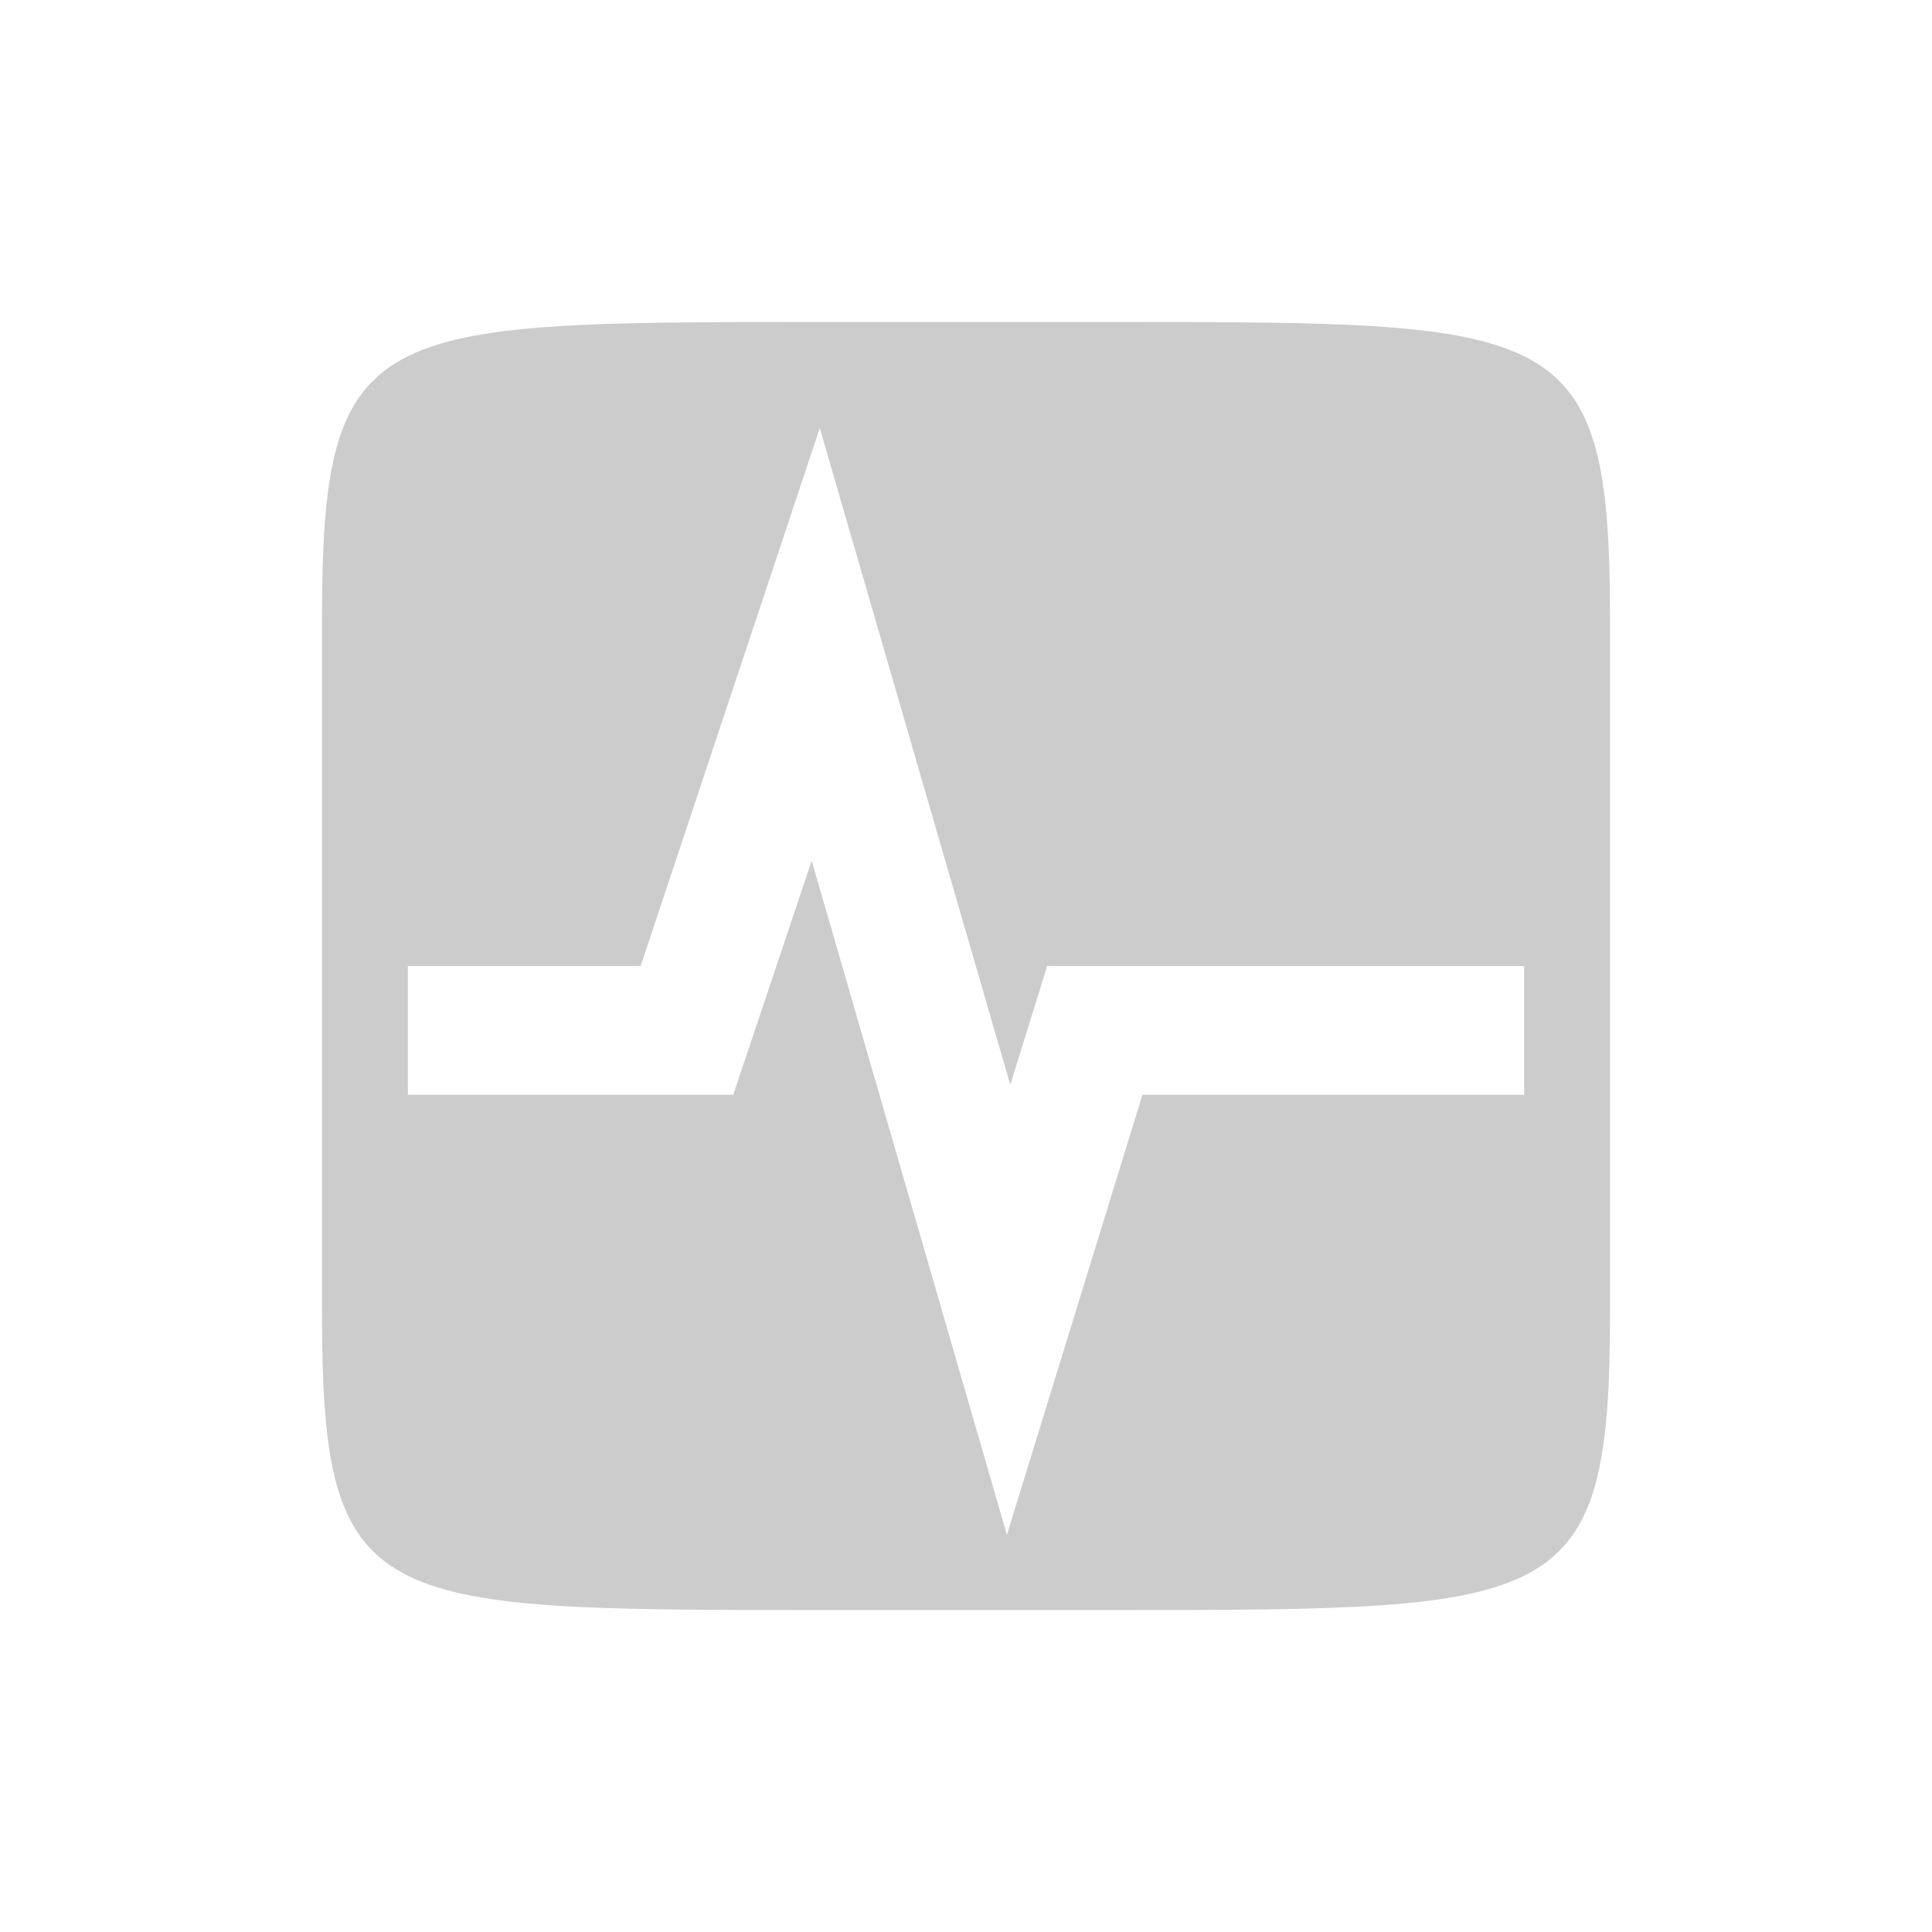 <?xml version="1.0" encoding="UTF-8" standalone="no"?>
<!-- Created with Inkscape (http://www.inkscape.org/) -->

<svg
   xmlns:dc="http://purl.org/dc/elements/1.1/"
   xmlns:cc="http://creativecommons.org/ns#"
   xmlns:rdf="http://www.w3.org/1999/02/22-rdf-syntax-ns#"
   xmlns:svg="http://www.w3.org/2000/svg"
   xmlns="http://www.w3.org/2000/svg"
   xmlns:sodipodi="http://sodipodi.sourceforge.net/DTD/sodipodi-0.dtd"
   xmlns:inkscape="http://www.inkscape.org/namespaces/inkscape"
   width="90"
   height="90"
   id="svg4230"
   version="1.1"
   inkscape:version="0.48+devel r12277"
   sodipodi:docname="setting-diagnostics.svg">
  <defs
     id="defs4232" />
  <sodipodi:namedview
     id="base"
     pagecolor="#ffffff"
     bordercolor="#666666"
     borderopacity="1.0"
     inkscape:pageopacity="0.0"
     inkscape:pageshadow="2"
     inkscape:zoom="5.0931703"
     inkscape:cx="21.204866"
     inkscape:cy="6.4792647"
     inkscape:document-units="px"
     inkscape:current-layer="g4081"
     showgrid="false"
     fit-margin-top="0"
     fit-margin-left="0"
     fit-margin-right="0"
     fit-margin-bottom="0" />
  <g
     inkscape:label="Layer 1"
     inkscape:groupmode="layer"
     id="layer1"
     transform="translate(-0.714,-261.648)">
    <g
       transform="translate(0.714,-700.429)"
       id="g4081"
       inkscape:label="Layer 1">
      <path
         style="fill:#cccccc;fill-opacity:1"
         d="M 38.062 15 C 17.293 15 15 14.998 15 28.844 L 15 61.156 C 15 75.003 17.293 75 38.062 75 L 51.938 75 C 72.707 75 75 75 75 61.156 L 75 28.844 C 75 14.998 72.707 15 51.938 15 L 38.062 15 z M 38.188 19.938 L 47.062 50.531 L 48.781 45 L 68 45 L 71 45 L 71 51 L 68 51 L 53.219 51 L 46.906 71.5 L 37.812 40.094 L 34.156 51 L 22 51 L 19 51 L 19 45 L 22 45 L 29.844 45 L 38.188 19.938 z "
         transform="translate(0,962.077)"
         id="path4093" />
      <rect
         y="962.077"
         x="0"
         height="90"
         width="90"
         id="rect4085"
         style="color:#000000;fill:none;stroke:none;stroke-width:7.5;marker:none;visibility:visible;display:inline;overflow:visible;enable-background:accumulate" />
    </g>
  </g>
</svg>
